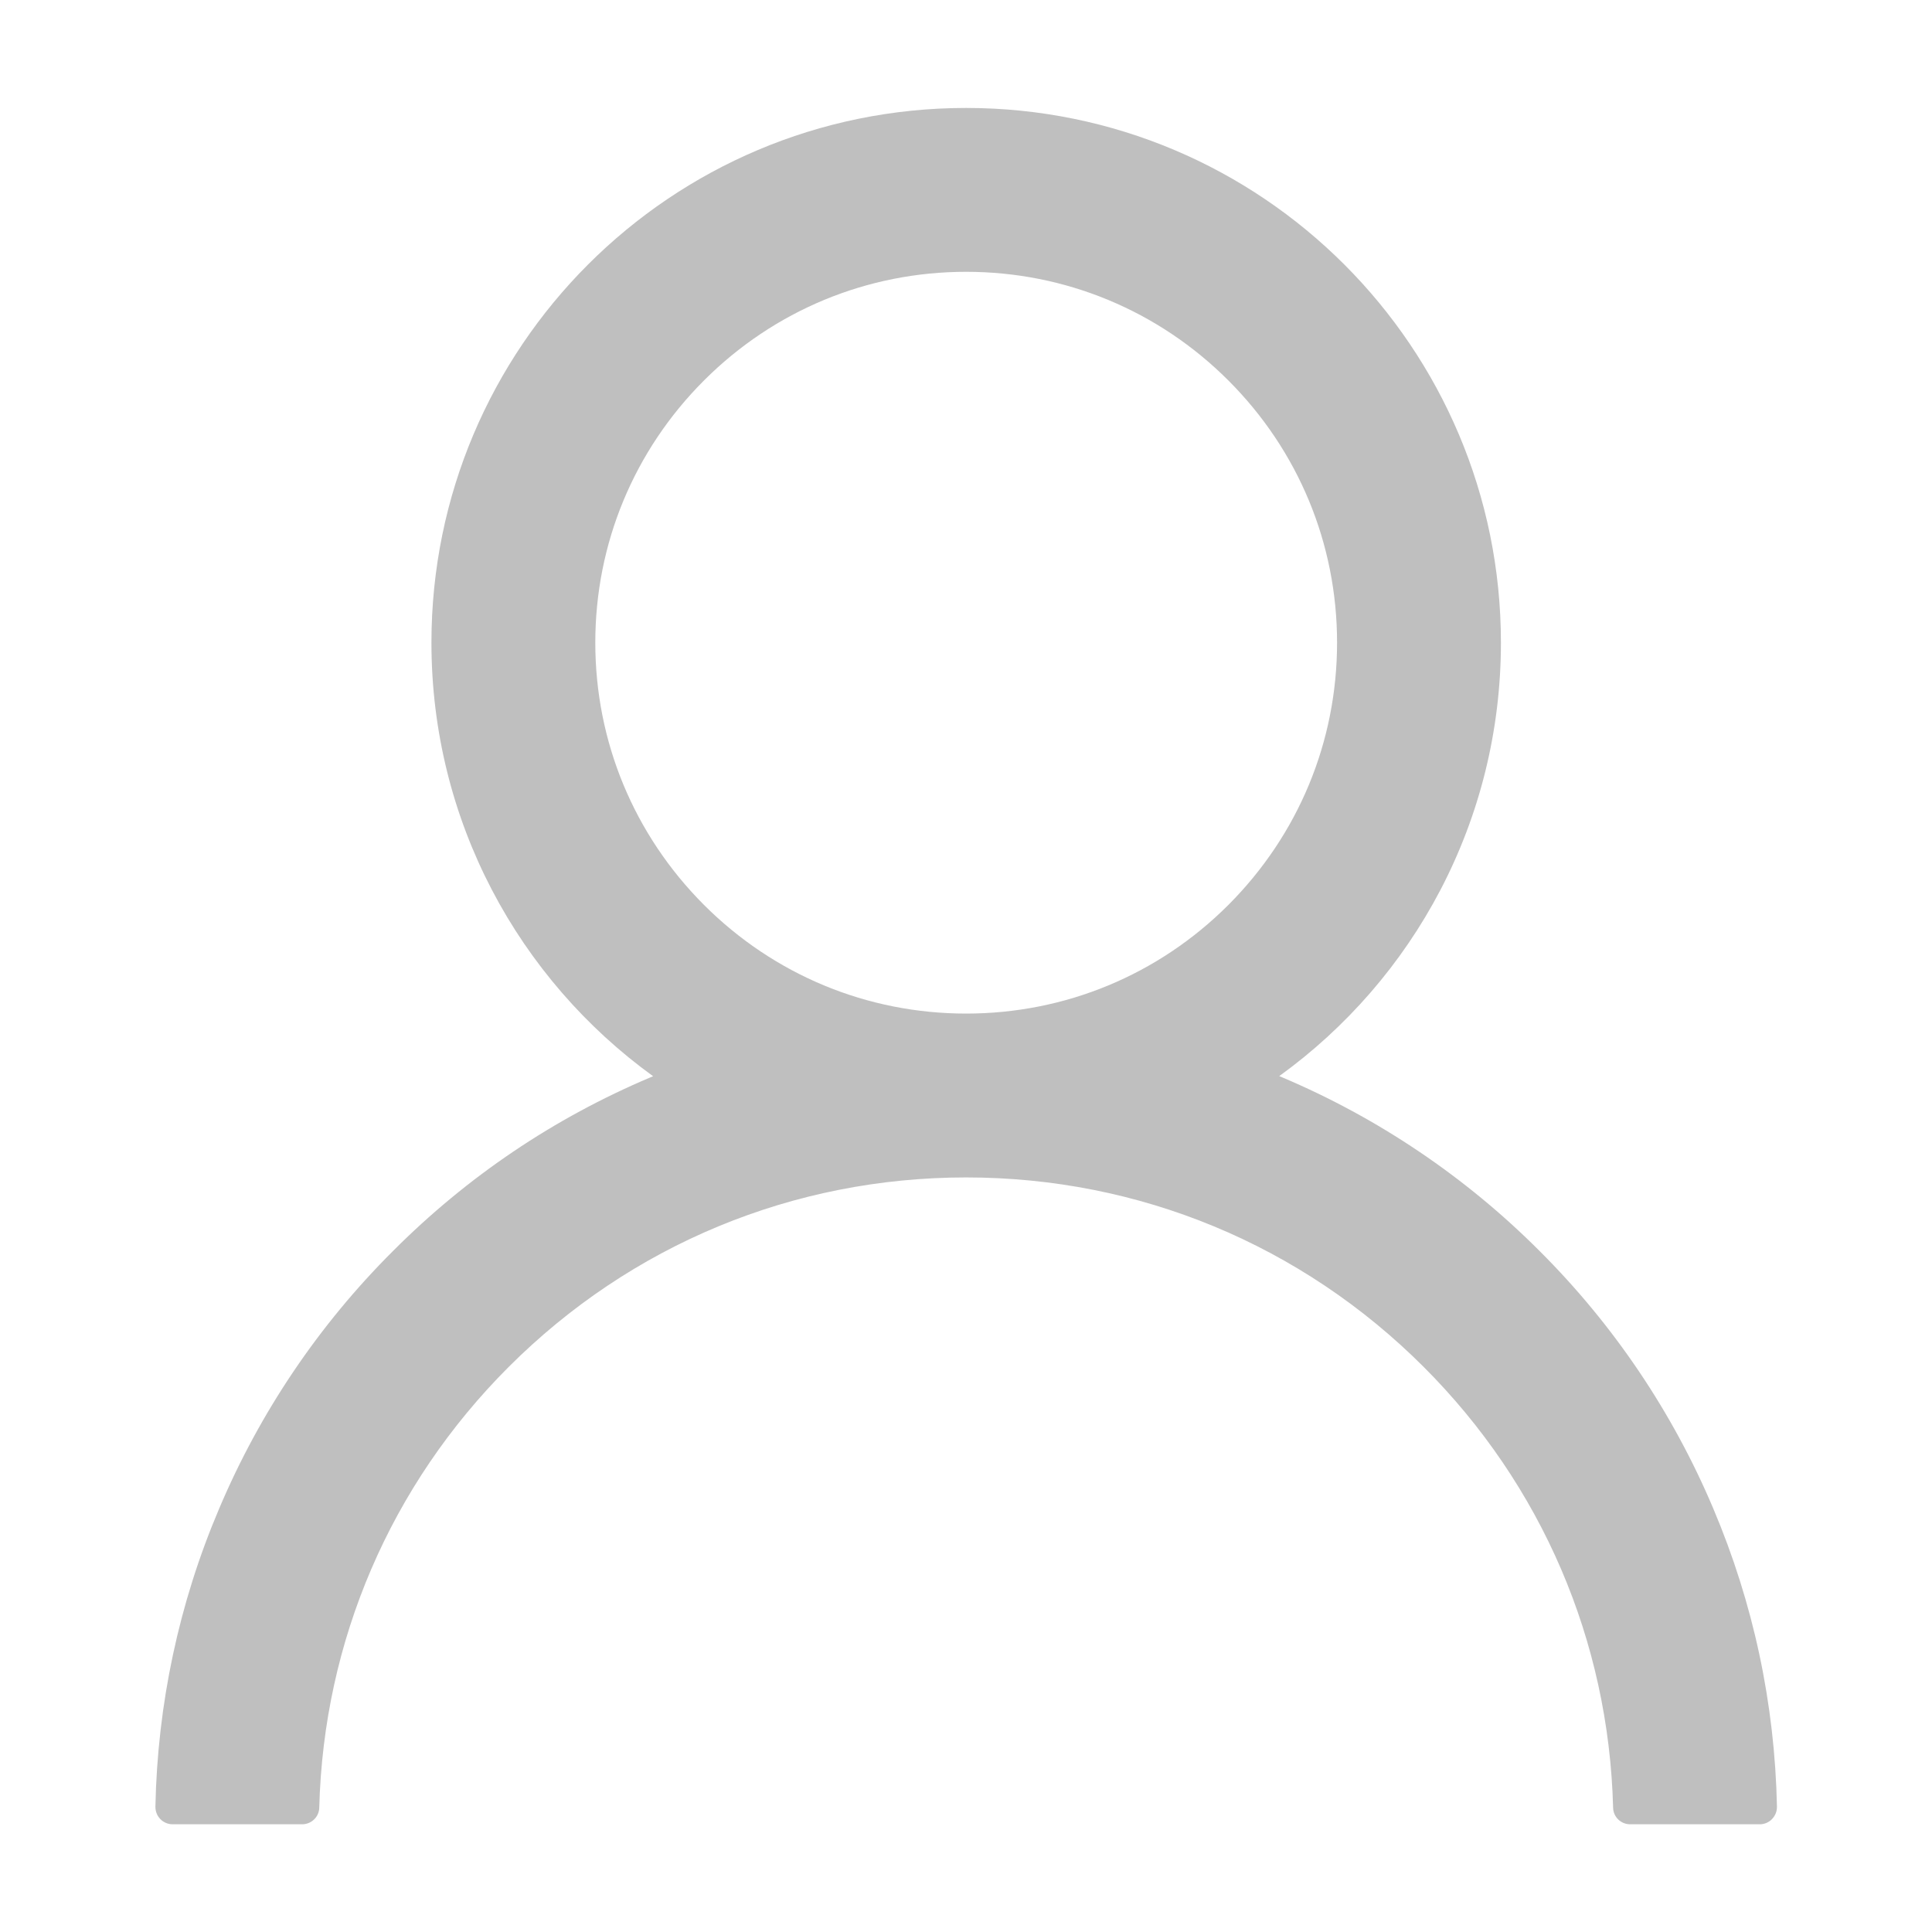 <svg width="16" height="16" viewBox="0 0 16 16" fill="none" xmlns="http://www.w3.org/2000/svg">
<path d="M14.189 12.494C13.852 11.696 13.363 10.971 12.75 10.36C12.138 9.747 11.413 9.258 10.616 8.921C10.609 8.917 10.601 8.915 10.594 8.912C11.707 8.108 12.43 6.799 12.43 5.322C12.43 2.876 10.448 0.894 8.001 0.894C5.555 0.894 3.573 2.876 3.573 5.322C3.573 6.799 4.296 8.108 5.409 8.913C5.401 8.917 5.394 8.919 5.387 8.922C4.587 9.26 3.869 9.744 3.253 10.362C2.64 10.973 2.151 11.698 1.814 12.496C1.482 13.276 1.304 14.114 1.287 14.962C1.287 14.981 1.29 15 1.297 15.017C1.304 15.035 1.314 15.051 1.328 15.065C1.341 15.079 1.357 15.089 1.375 15.097C1.392 15.104 1.411 15.108 1.43 15.108H2.501C2.58 15.108 2.643 15.046 2.644 14.969C2.68 13.59 3.234 12.299 4.212 11.321C5.225 10.308 6.569 9.751 8.001 9.751C9.434 9.751 10.778 10.308 11.791 11.321C12.769 12.299 13.323 13.59 13.359 14.969C13.36 15.047 13.423 15.108 13.501 15.108H14.573C14.592 15.108 14.611 15.104 14.628 15.097C14.646 15.089 14.662 15.079 14.675 15.065C14.688 15.051 14.699 15.035 14.706 15.017C14.713 15 14.716 14.981 14.716 14.962C14.698 14.108 14.521 13.278 14.189 12.494ZM8.001 8.394C7.182 8.394 6.41 8.074 5.83 7.494C5.25 6.913 4.93 6.142 4.93 5.322C4.93 4.503 5.25 3.731 5.83 3.151C6.41 2.571 7.182 2.251 8.001 2.251C8.821 2.251 9.593 2.571 10.173 3.151C10.753 3.731 11.073 4.503 11.073 5.322C11.073 6.142 10.753 6.913 10.173 7.494C9.593 8.074 8.821 8.394 8.001 8.394Z" fill="#BFBFBF"/>
</svg>
